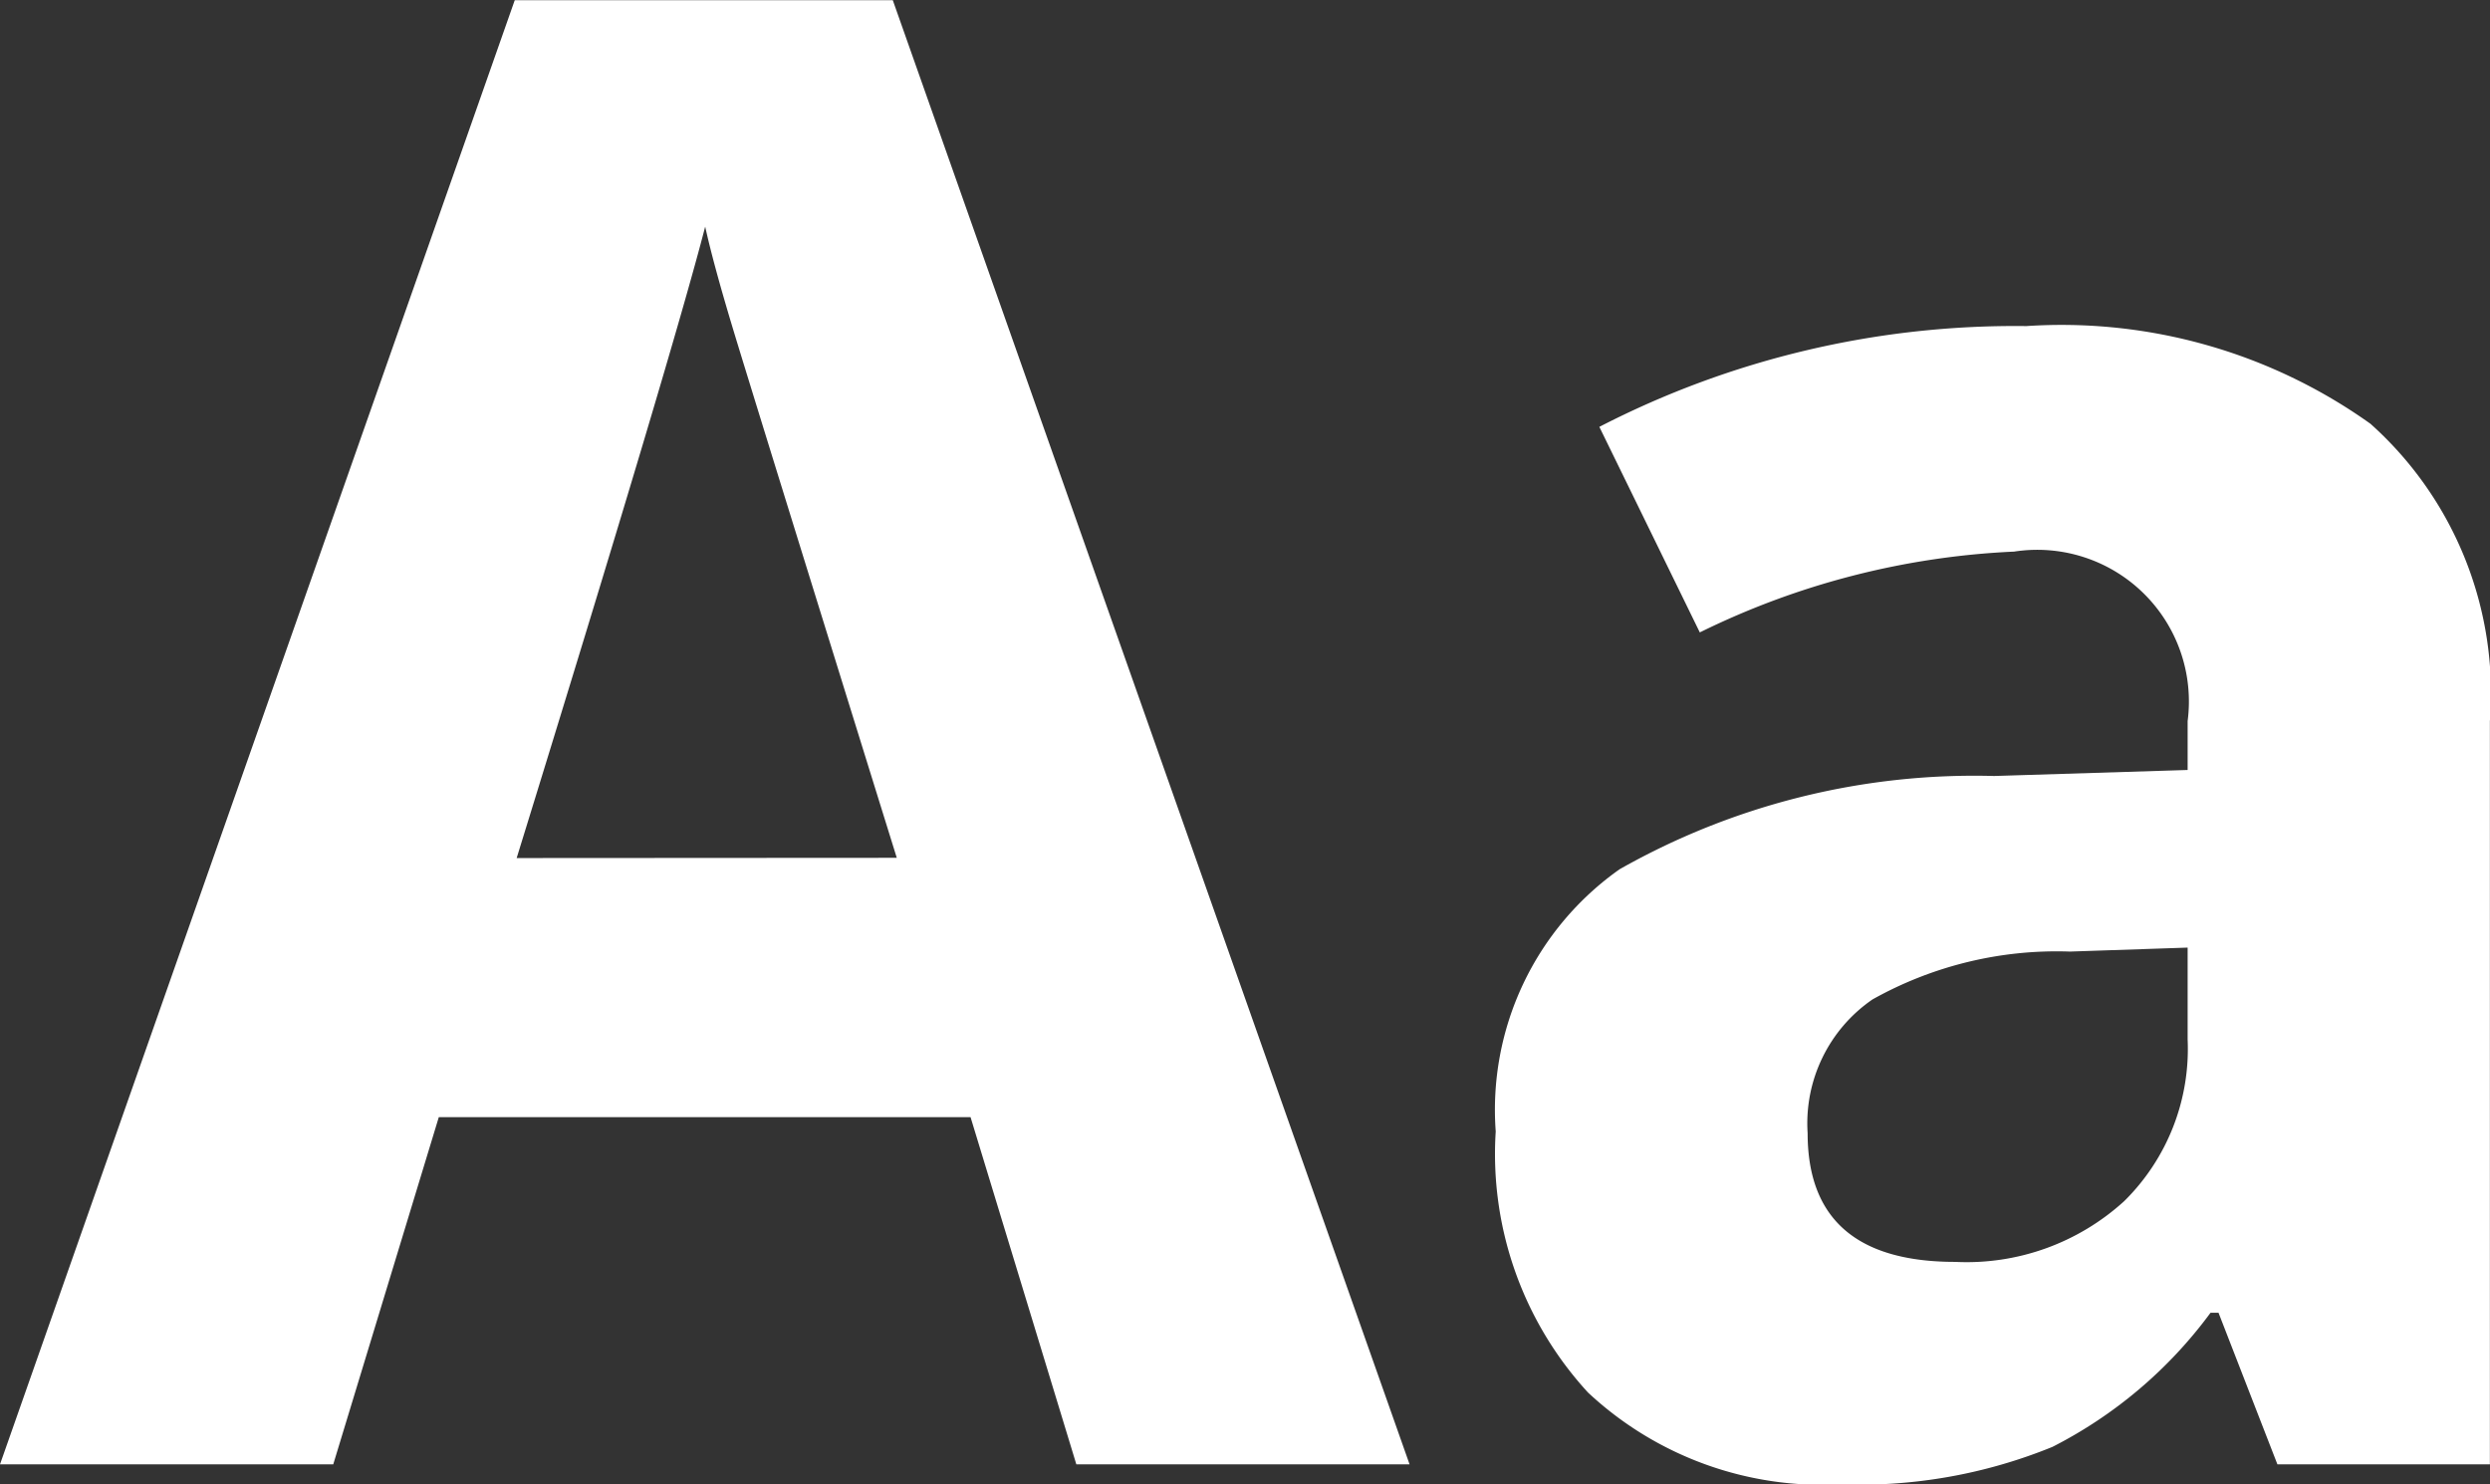 <svg xmlns="http://www.w3.org/2000/svg" viewBox="0 0 21.938 13.078">
  <rect x="0" y="0" width="21.938" height="13.078" fill="#333333" stroke="none"/>
  <defs>
    <style>
      .cls-1 {
        fill: #fff;
      }
    </style>
  </defs>
  <path id="Path_805" data-name="Path 805" class="cls-1" d="M-13.808,0l-.932-3.059h-4.685L-20.355,0h-2.936l4.535-12.9h3.331L-10.872,0ZM-15.39-5.344q-1.292-4.157-1.455-4.7t-.233-.861q-.29,1.125-1.661,5.563ZM-3.226,0l-.519-1.336h-.07A3.959,3.959,0,0,1-5.208-.154a4.5,4.5,0,0,1-1.868.33A3.02,3.02,0,0,1-9.3-.633a3.105,3.105,0,0,1-.813-2.3A2.593,2.593,0,0,1-9.022-5.243a6.341,6.341,0,0,1,3.3-.822l1.705-.053v-.431A1.336,1.336,0,0,0-5.546-8.042a6.969,6.969,0,0,0-2.769.712L-9.2-9.141a7.988,7.988,0,0,1,3.762-.888,4.686,4.686,0,0,1,3.032.861A3.183,3.183,0,0,1-1.354-6.548V0Zm-.791-4.553-1.037.035a3.321,3.321,0,0,0-1.74.422,1.325,1.325,0,0,0-.571,1.178q0,1.134,1.3,1.134a2.06,2.06,0,0,0,1.49-.536,1.883,1.883,0,0,0,.558-1.424Z" transform="translate(23.291 12.902)"/>
</svg>
